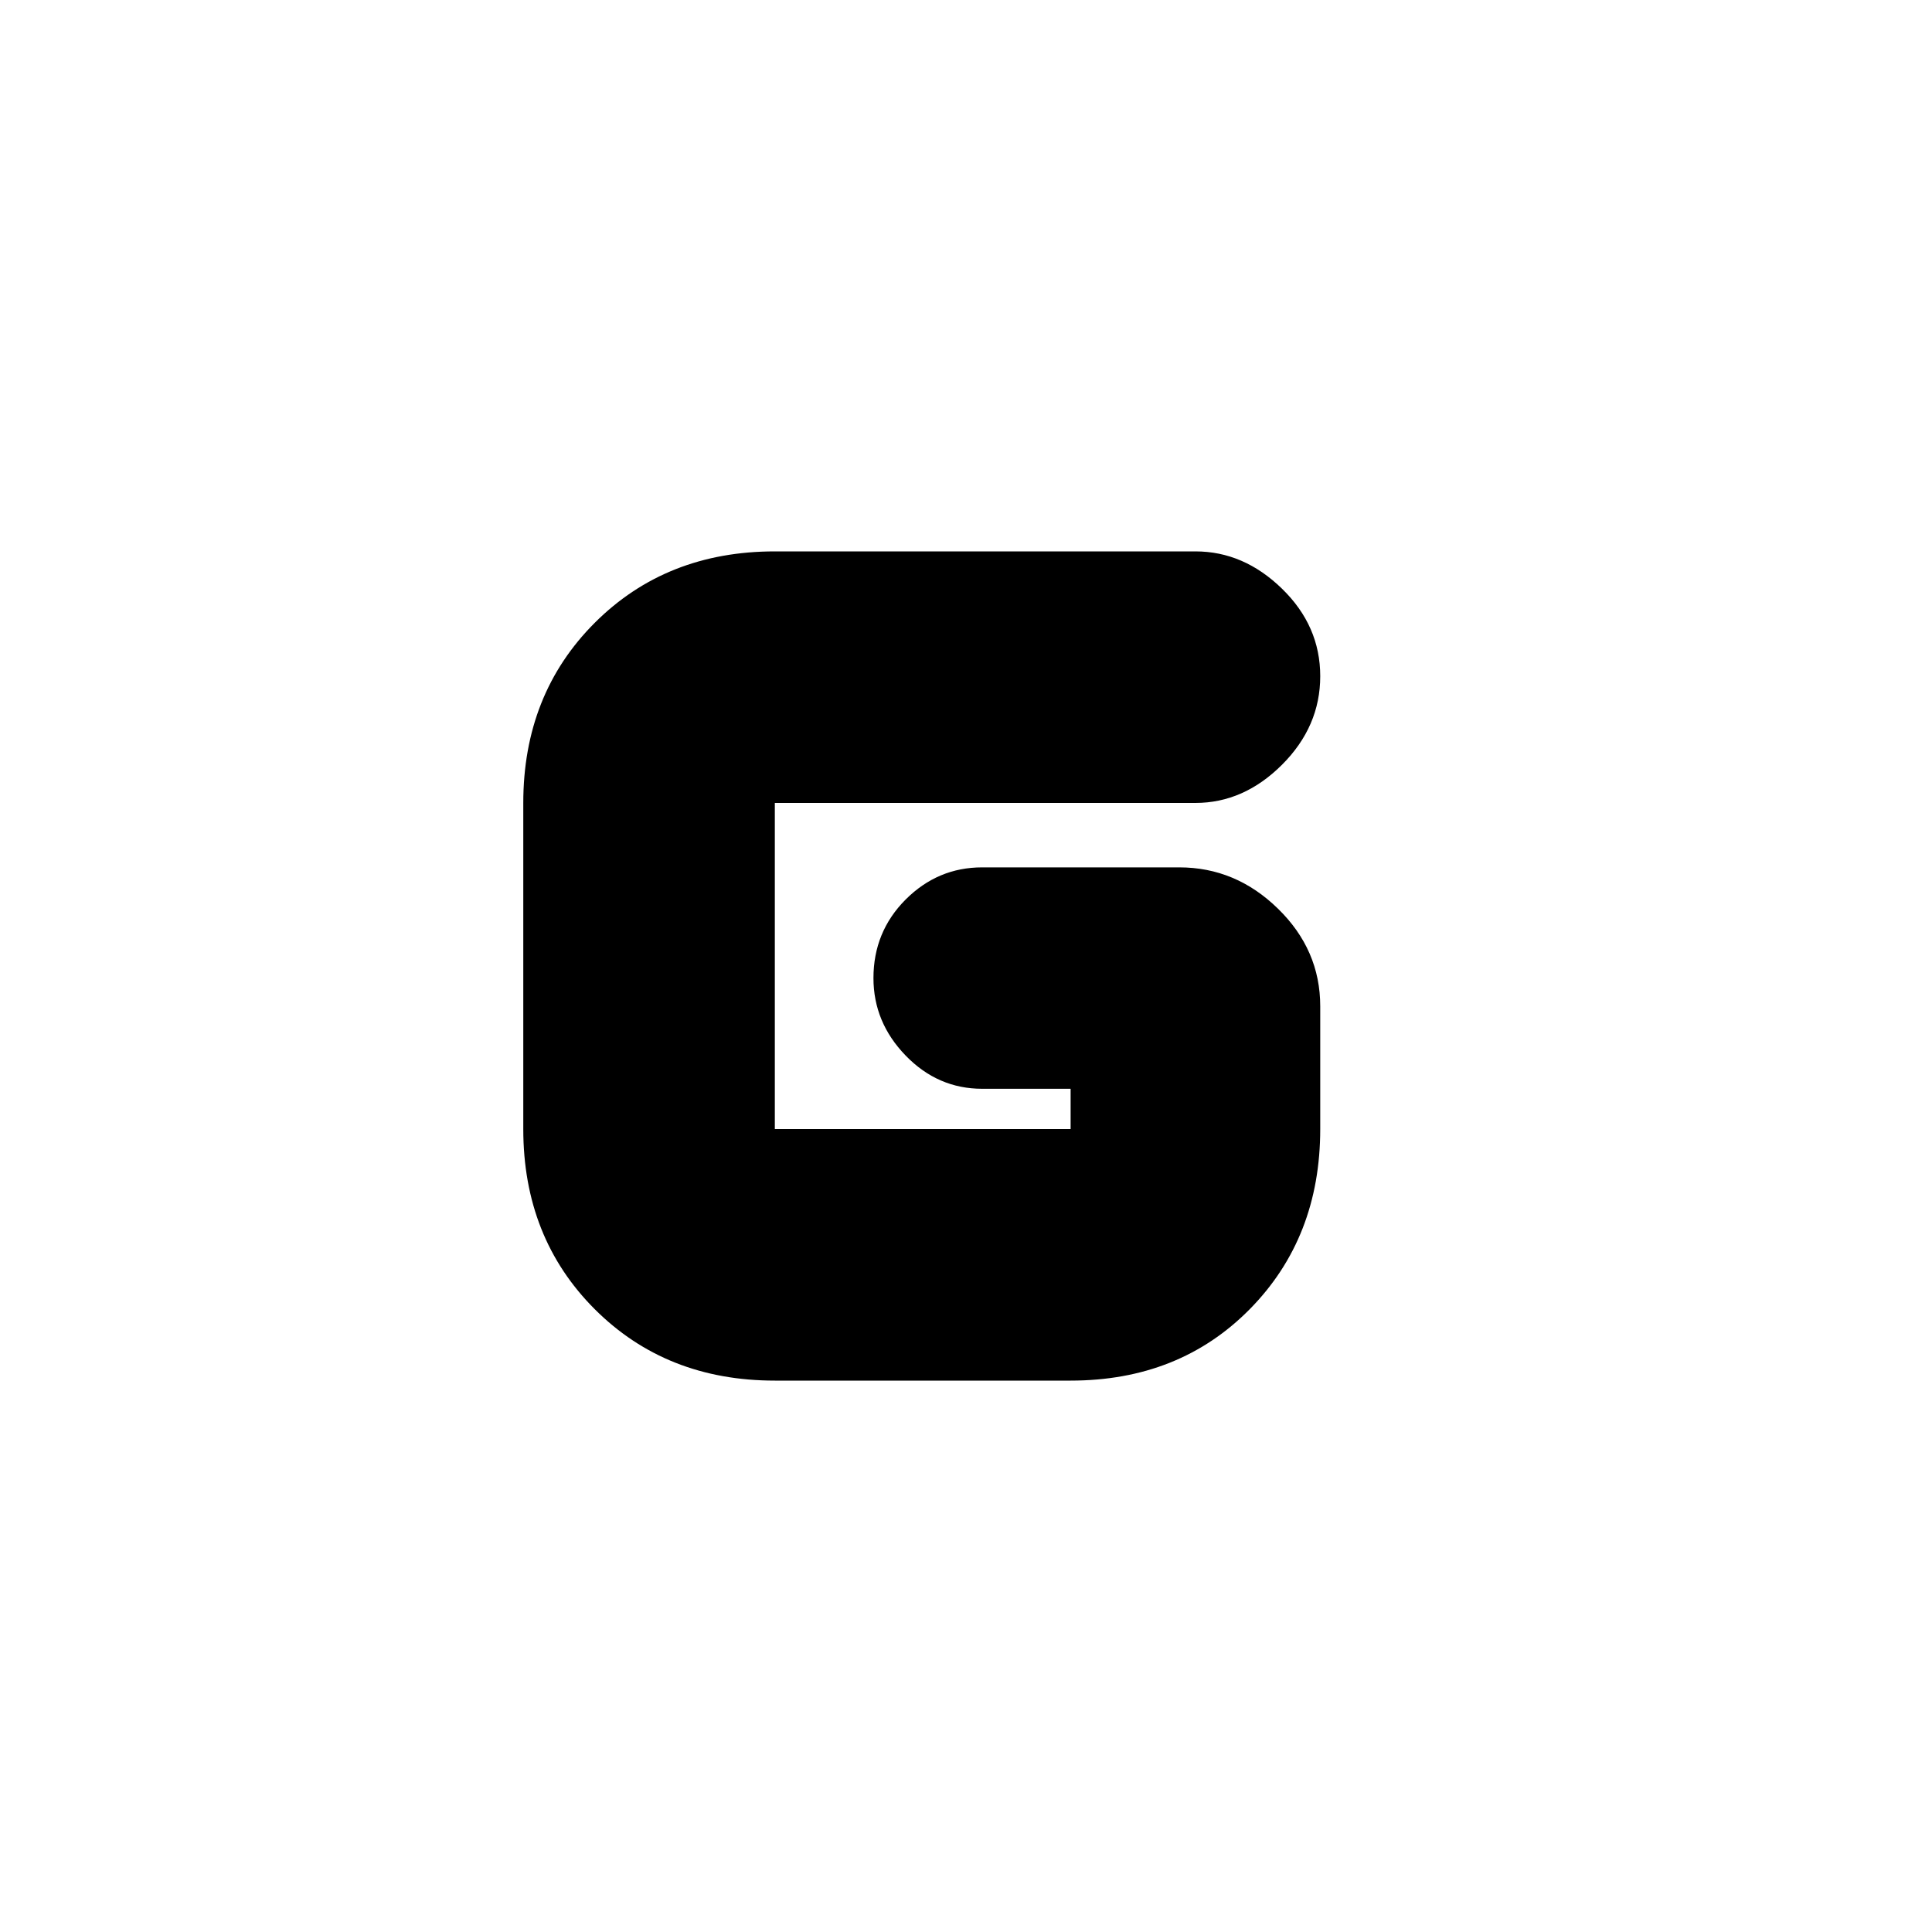 <svg xmlns="http://www.w3.org/2000/svg" height="20" width="20"><path d="M8.021 14.292q-1.125 0-1.865-.74-.739-.74-.739-1.864V8.312q0-1.124.739-1.864.74-.74 1.865-.74h4.354q.5 0 .896.386.396.385.396.906t-.396.917q-.396.395-.896.395H8.021v3.376h3.062v-.417h-.916q-.459 0-.792-.344t-.333-.802q0-.479.333-.813.333-.333.792-.333h2.041q.584 0 1.021.427.438.427.438 1.011v1.271q0 1.124-.729 1.864-.73.74-1.855.74Z"/></svg>